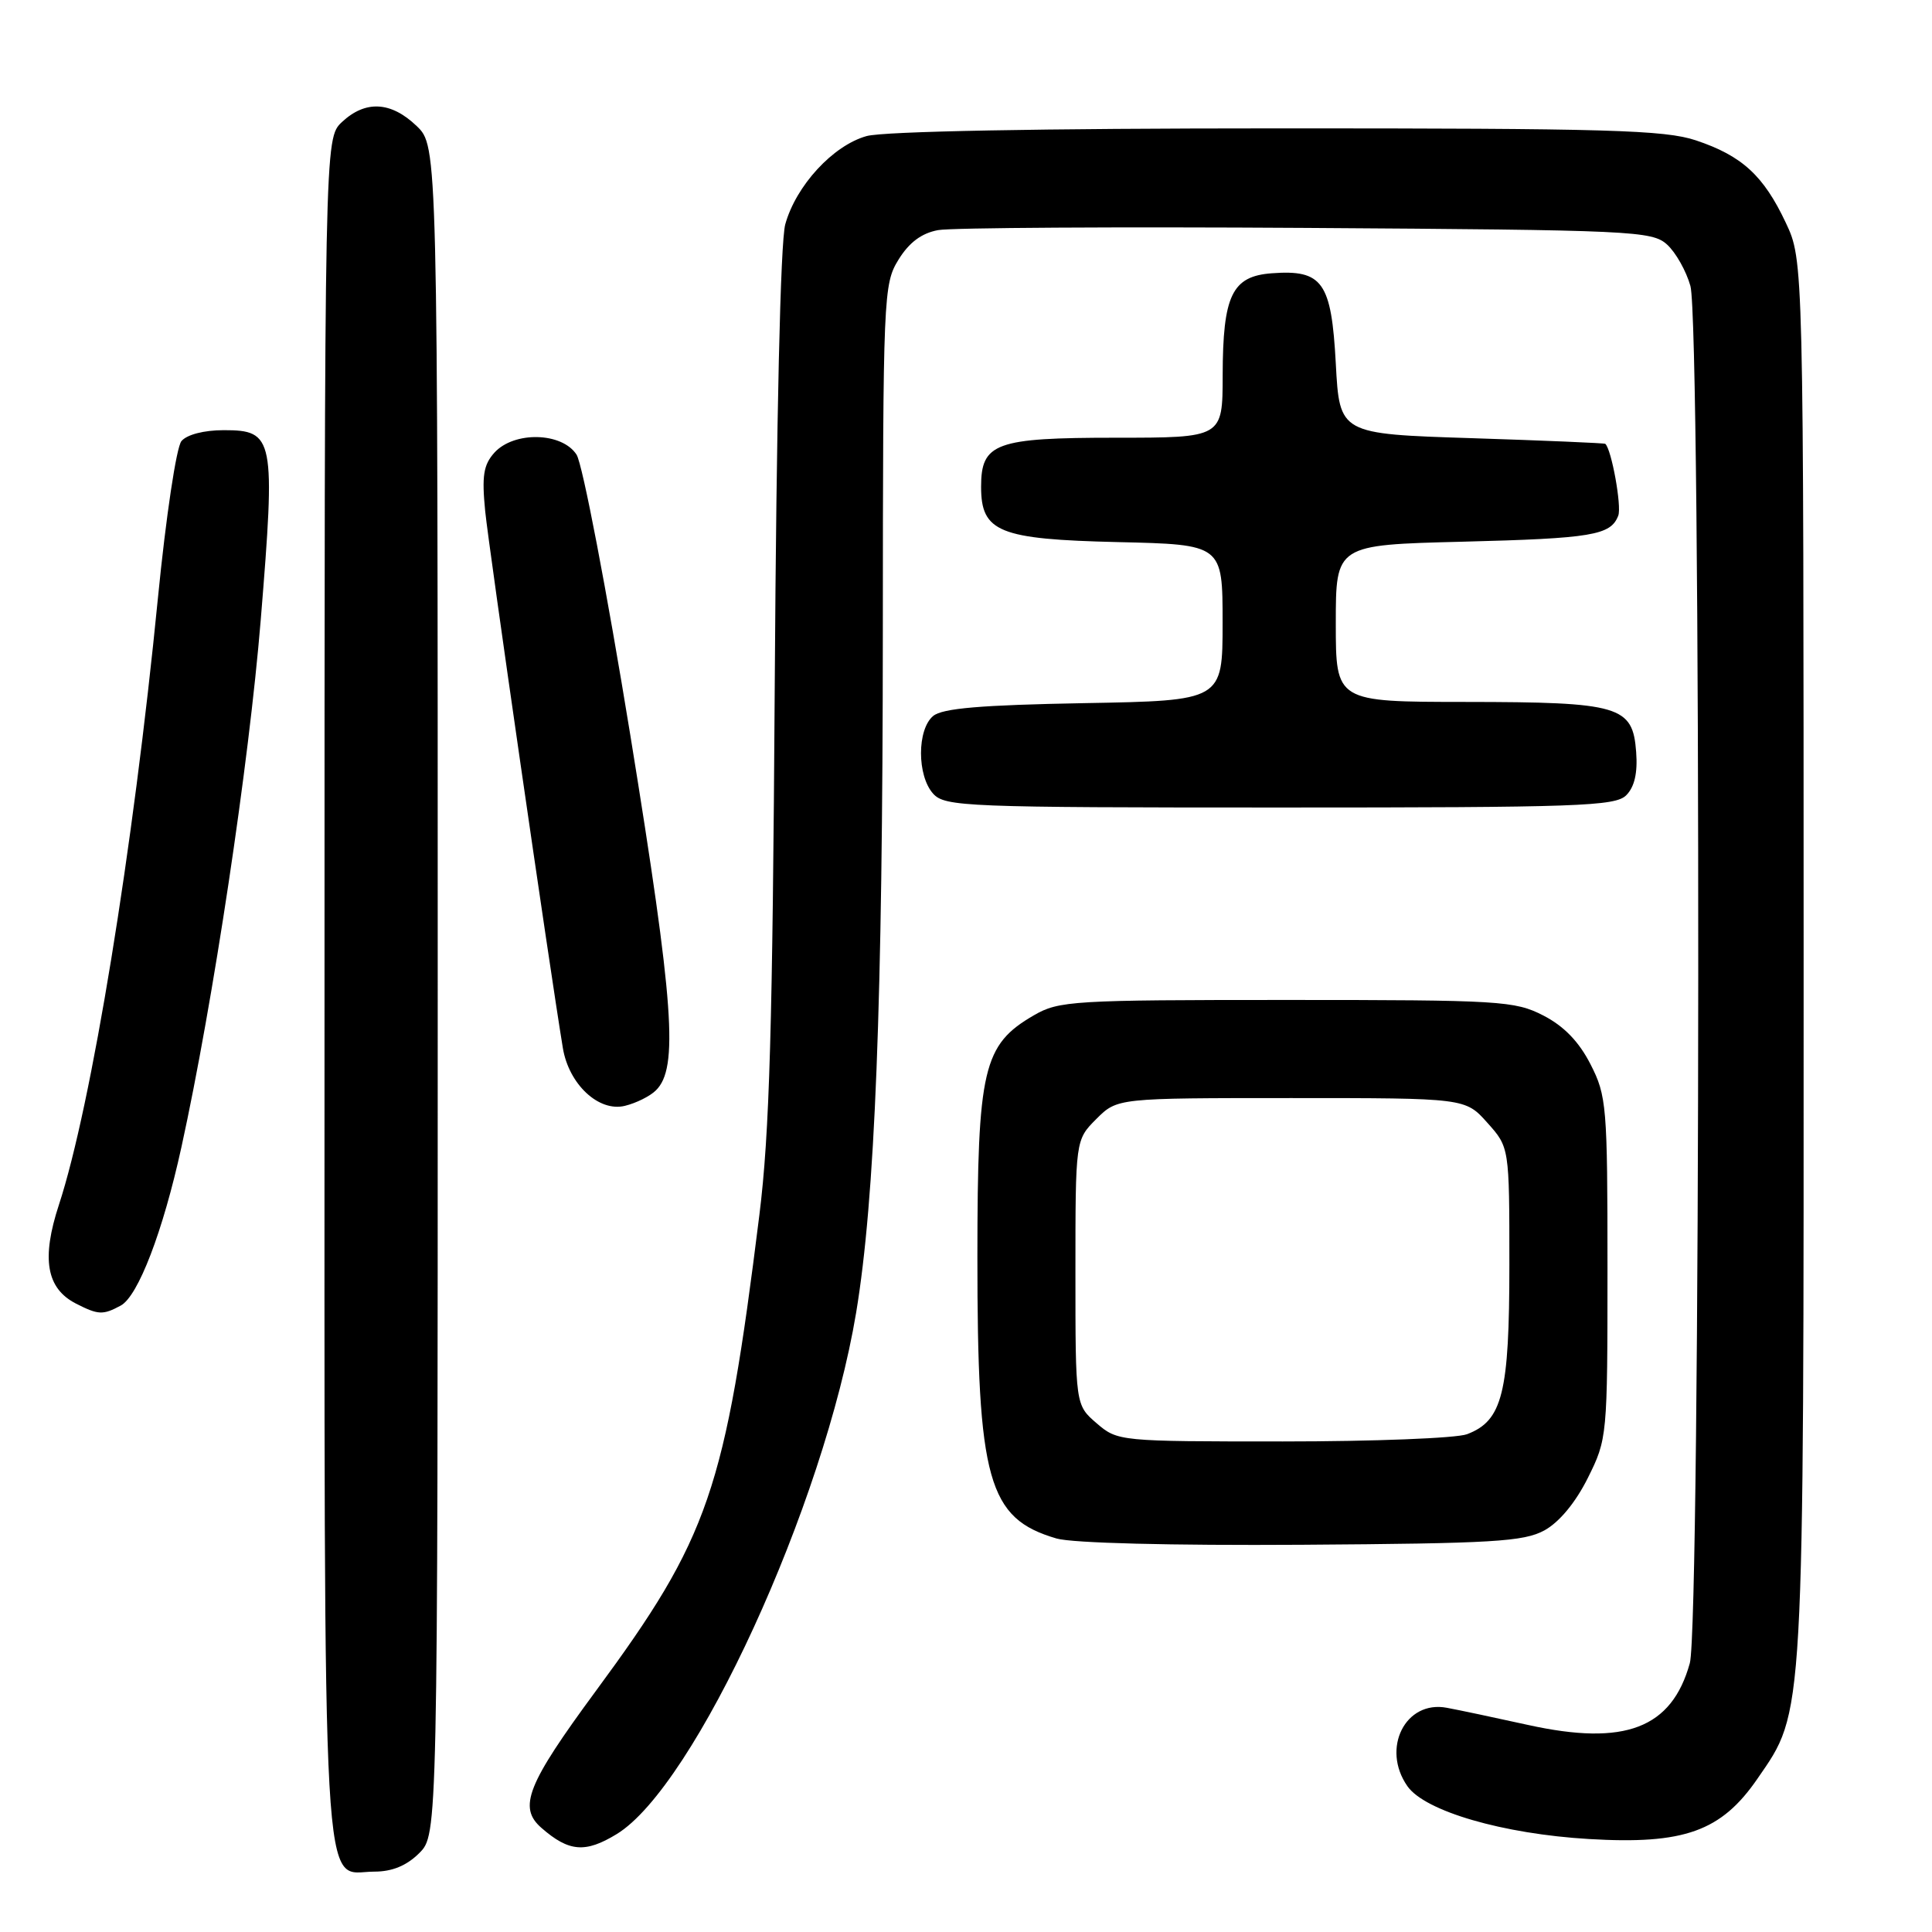 <?xml version="1.0" encoding="UTF-8" standalone="no"?>
<!DOCTYPE svg PUBLIC "-//W3C//DTD SVG 1.1//EN" "http://www.w3.org/Graphics/SVG/1.1/DTD/svg11.dtd" >
<svg xmlns="http://www.w3.org/2000/svg" xmlns:xlink="http://www.w3.org/1999/xlink" version="1.1" viewBox="0 0 256 256">
 <g >
 <path fill="currentColor"
d=" M 55.55 245.55 C 58.00 243.09 58.00 243.09 58.00 131.23 C 58.00 19.37 58.00 19.37 55.20 16.69 C 51.80 13.43 48.42 13.26 45.31 16.17 C 43.00 18.35 43.00 18.35 43.00 130.95 C 43.00 256.23 42.54 248.00 49.60 248.00 C 51.97 248.00 53.88 247.21 55.55 245.55 Z  M 81.71 243.03 C 92.06 236.73 109.20 199.39 113.44 173.95 C 115.95 158.85 116.96 133.07 116.98 83.62 C 117.00 39.05 117.06 37.64 119.06 34.40 C 120.47 32.12 122.12 30.89 124.31 30.49 C 126.06 30.17 148.04 30.04 173.15 30.20 C 216.36 30.48 218.90 30.60 220.89 32.40 C 222.04 33.44 223.44 35.92 223.99 37.90 C 225.42 43.05 225.35 215.21 223.91 220.38 C 221.51 229.02 215.31 231.39 202.50 228.57 C 198.10 227.60 193.24 226.57 191.71 226.29 C 186.22 225.25 182.99 231.68 186.49 236.68 C 188.81 240.00 199.17 243.01 210.54 243.68 C 223.15 244.43 228.07 242.67 232.87 235.69 C 239.13 226.59 239.00 228.92 238.99 127.04 C 238.98 34.50 238.98 34.50 236.62 29.50 C 233.68 23.26 230.82 20.64 224.72 18.60 C 220.58 17.22 213.06 17.00 169.22 17.01 C 137.87 17.01 117.10 17.40 114.83 18.03 C 110.38 19.27 105.47 24.60 104.05 29.73 C 103.41 32.05 102.88 55.39 102.66 90.50 C 102.37 136.21 101.97 150.17 100.62 161.00 C 96.07 197.56 93.96 203.70 78.94 224.08 C 69.83 236.45 68.62 239.49 71.75 242.21 C 75.39 245.39 77.56 245.56 81.71 243.03 Z  M 204.65 202.78 C 206.61 201.70 208.77 199.10 210.40 195.83 C 212.97 190.67 213.00 190.35 213.00 168.02 C 213.00 146.56 212.89 145.20 210.75 141.02 C 209.22 138.02 207.22 135.96 204.50 134.56 C 200.72 132.62 198.82 132.50 170.50 132.50 C 142.18 132.50 140.30 132.61 137.00 134.53 C 130.26 138.43 129.52 141.60 129.51 166.50 C 129.50 196.17 130.91 201.21 140.00 203.86 C 142.09 204.47 155.16 204.80 172.50 204.69 C 197.83 204.52 201.90 204.28 204.65 202.78 Z  M 15.99 173.00 C 18.30 171.77 21.59 163.18 24.04 152.00 C 28.24 132.84 32.98 101.28 34.55 82.13 C 36.52 57.98 36.33 57.00 29.64 57.00 C 27.02 57.00 24.76 57.59 24.04 58.45 C 23.37 59.26 21.99 68.45 20.93 79.20 C 17.64 112.63 12.10 146.56 7.81 159.63 C 5.46 166.79 6.14 170.73 10.08 172.74 C 13.03 174.24 13.63 174.27 15.99 173.00 Z  M 86.91 144.48 C 89.92 141.54 89.31 133.07 83.53 97.47 C 80.40 78.24 77.19 61.49 76.40 60.25 C 74.48 57.26 68.12 57.11 65.51 59.98 C 64.06 61.60 63.83 63.05 64.29 67.73 C 64.77 72.57 72.81 128.13 74.58 138.86 C 75.37 143.67 79.34 147.38 82.80 146.53 C 84.29 146.17 86.14 145.25 86.91 144.48 Z  M 215.48 105.38 C 216.58 104.28 217.01 102.42 216.80 99.65 C 216.35 93.53 214.66 93.03 194.25 93.01 C 177.00 93.00 177.00 93.00 177.00 82.60 C 177.00 72.20 177.00 72.20 193.75 71.78 C 211.00 71.34 213.43 70.93 214.43 68.32 C 214.90 67.08 213.54 59.56 212.71 58.81 C 212.60 58.71 204.62 58.37 195.00 58.06 C 177.50 57.50 177.50 57.50 177.00 48.17 C 176.42 37.36 175.25 35.71 168.52 36.21 C 163.25 36.60 162.03 39.13 162.01 49.75 C 162.00 58.00 162.00 58.00 147.83 58.00 C 131.91 58.00 130.00 58.70 130.00 64.50 C 130.00 70.50 132.37 71.46 148.10 71.83 C 162.00 72.15 162.00 72.15 162.00 82.50 C 162.00 92.84 162.00 92.84 143.65 93.17 C 129.96 93.42 124.88 93.85 123.65 94.87 C 121.50 96.66 121.50 102.79 123.65 105.17 C 125.21 106.89 127.96 107.00 169.58 107.00 C 209.09 107.00 214.03 106.83 215.48 105.38 Z  M 145.31 188.59 C 142.50 186.17 142.50 186.17 142.50 168.61 C 142.50 151.05 142.50 151.05 145.27 148.27 C 148.05 145.50 148.05 145.50 171.10 145.50 C 194.16 145.50 194.16 145.50 197.08 148.77 C 200.00 152.03 200.00 152.03 200.00 167.57 C 200.00 184.60 199.09 188.26 194.39 190.04 C 193.00 190.57 182.02 191.00 169.99 191.00 C 148.31 191.00 148.09 190.98 145.31 188.59 Z "/>
</g>
</svg>